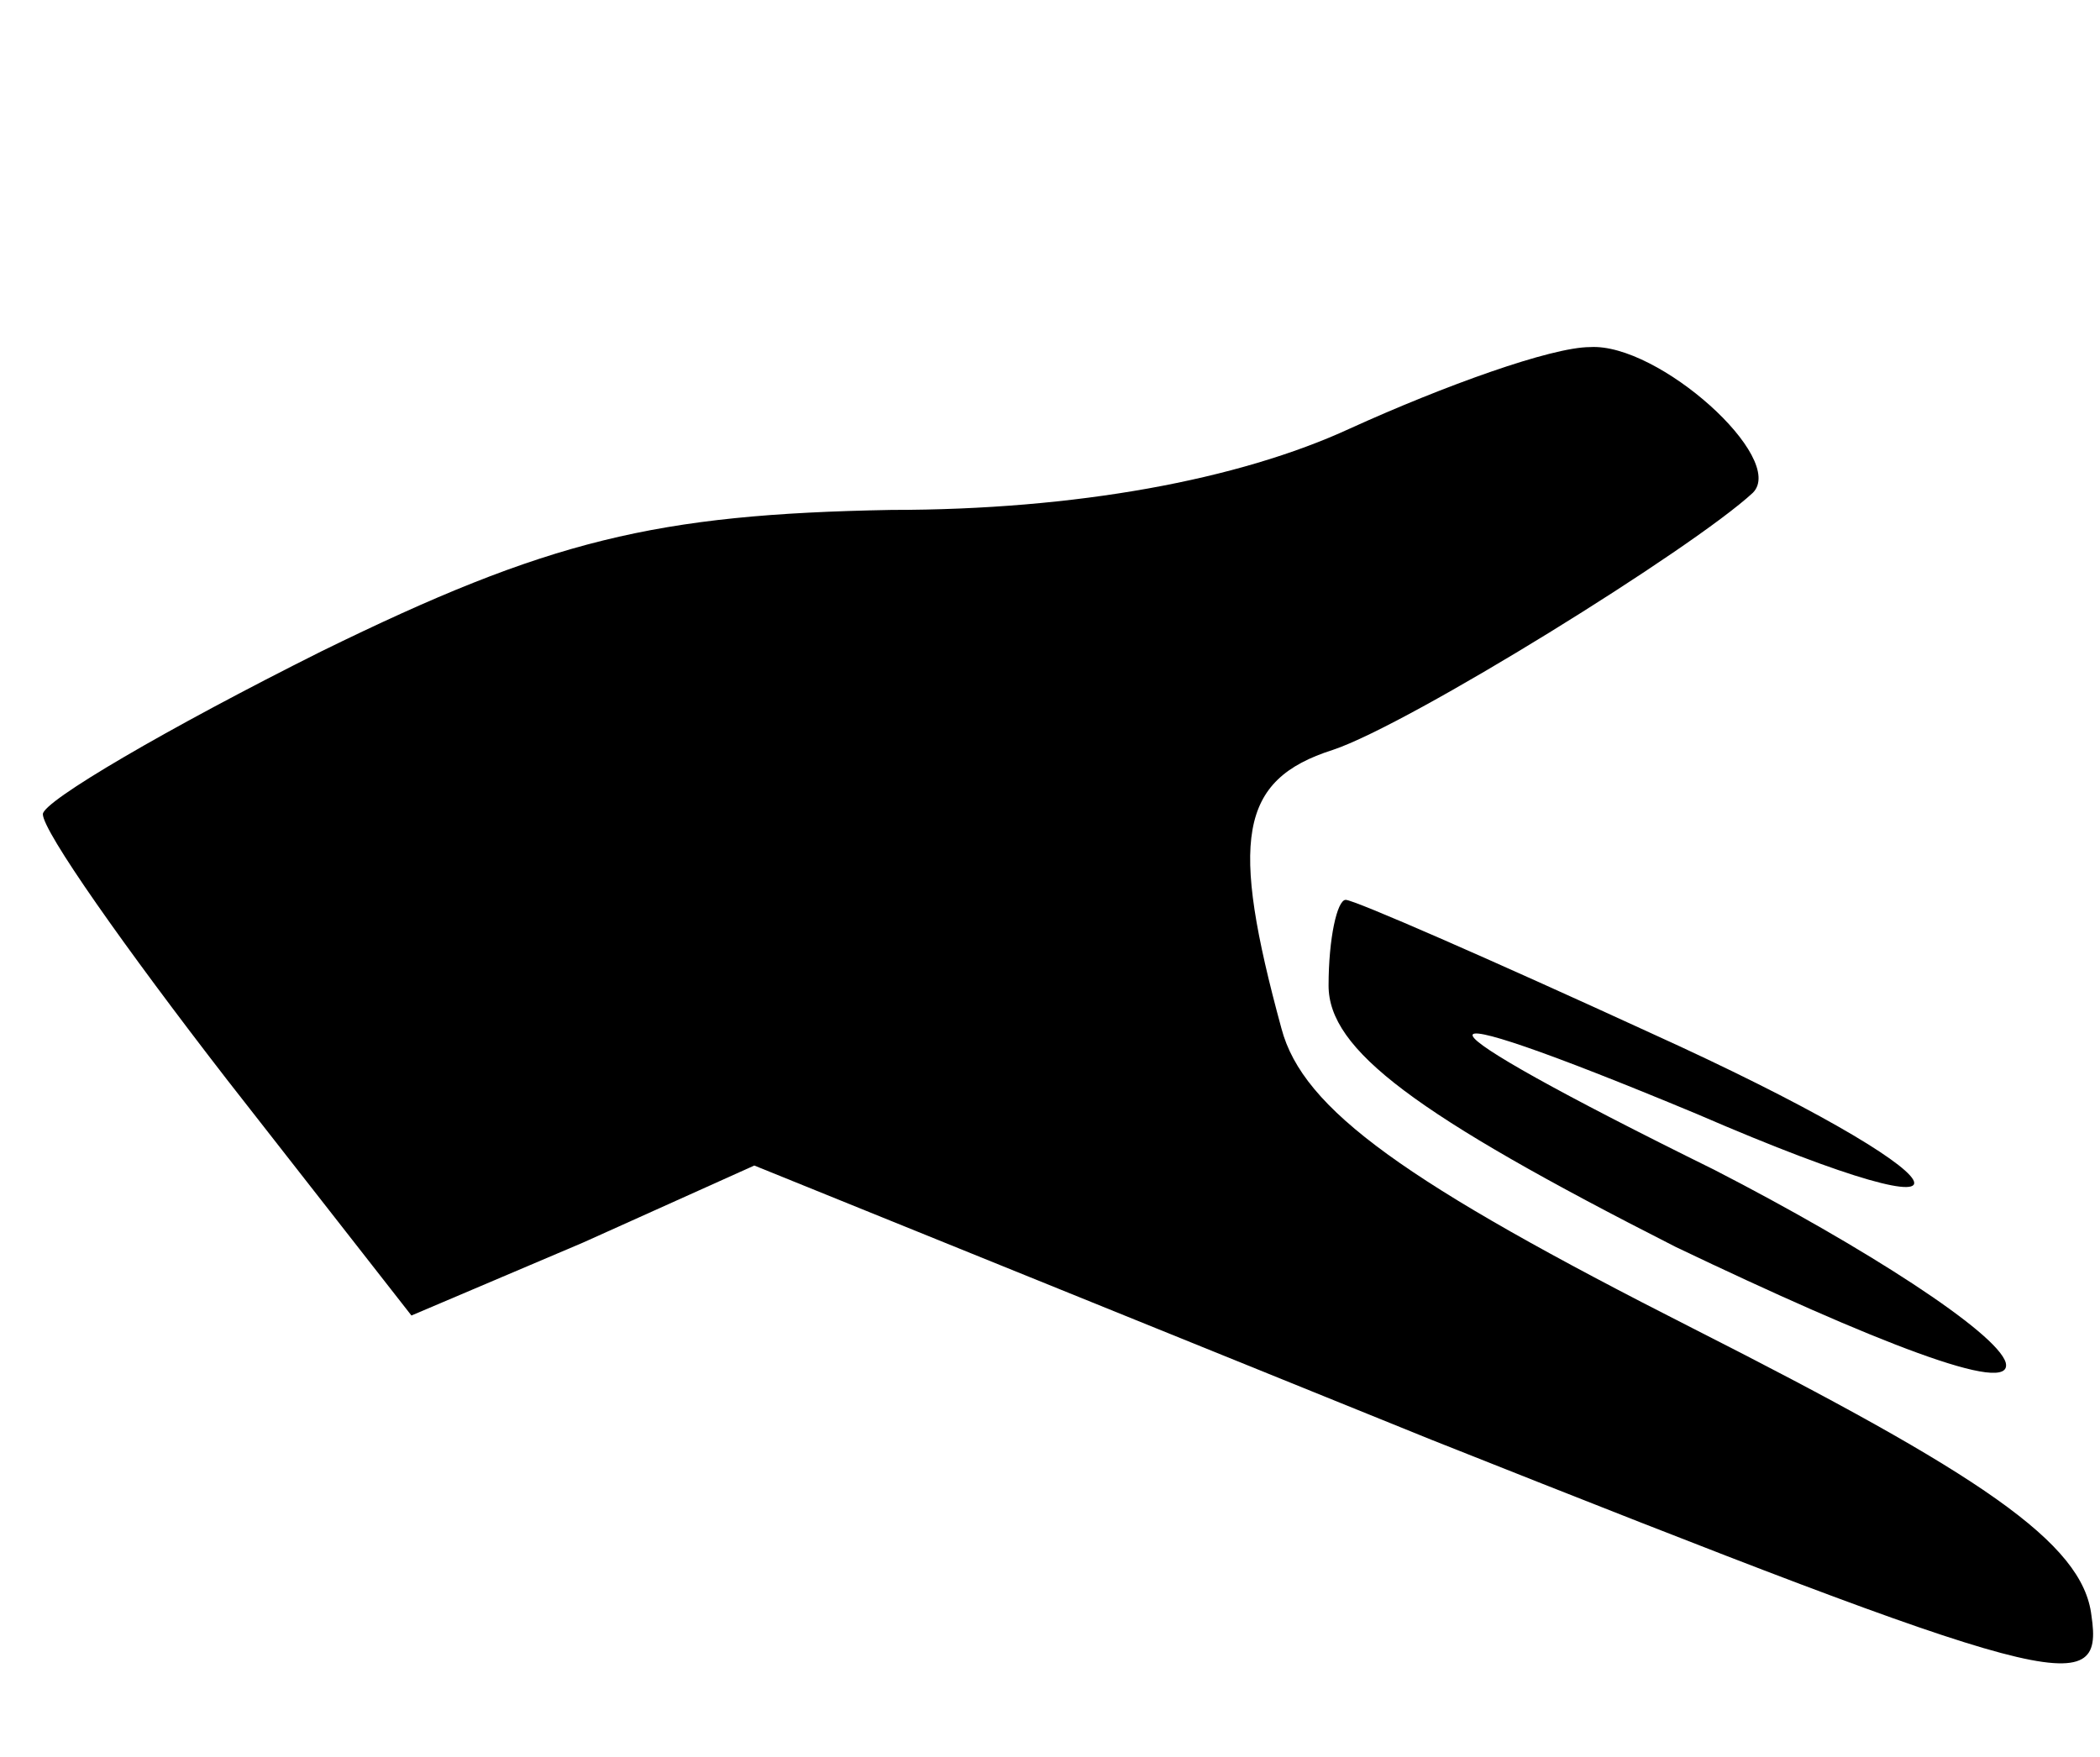 <?xml version="1.0" standalone="no"?>
<!DOCTYPE svg PUBLIC "-//W3C//DTD SVG 20010904//EN"
 "http://www.w3.org/TR/2001/REC-SVG-20010904/DTD/svg10.dtd">
<svg version="1.0" xmlns="http://www.w3.org/2000/svg"
 width="49pt" height="41pt" viewBox="0 0 49 41"
 preserveAspectRatio="xMidYMid meet">

<g transform="translate(0,41) scale(0.1,-0.1)"
fill="#000000" stroke="none">
<path d="M315 310 c-26 -12 -64 -19 -107 -19 -55 -1 -80 -7 -133 -33 -36 -18
-65 -35 -65 -38 0 -4 19 -31 43 -62 l43 -55 40 17 40 18 158 -64 c146 -58 157
-61 154 -41 -2 17 -26 33 -93 67 -67 34 -91 51 -96 70 -12 44 -10 58 12 65 18
6 84 47 98 60 8 8 -22 35 -38 34 -9 0 -34 -9 -56 -19z"/>
<path d="M310 180 c0 -15 20 -30 81 -61 46 -22 79 -35 77 -27 -2 7 -33 27 -68
45 -73 36 -76 43 -4 13 74 -32 64 -15 -11 19 -37 17 -69 31 -71 31 -2 0 -4 -9
-4 -20z"/>
</g>
</svg>
